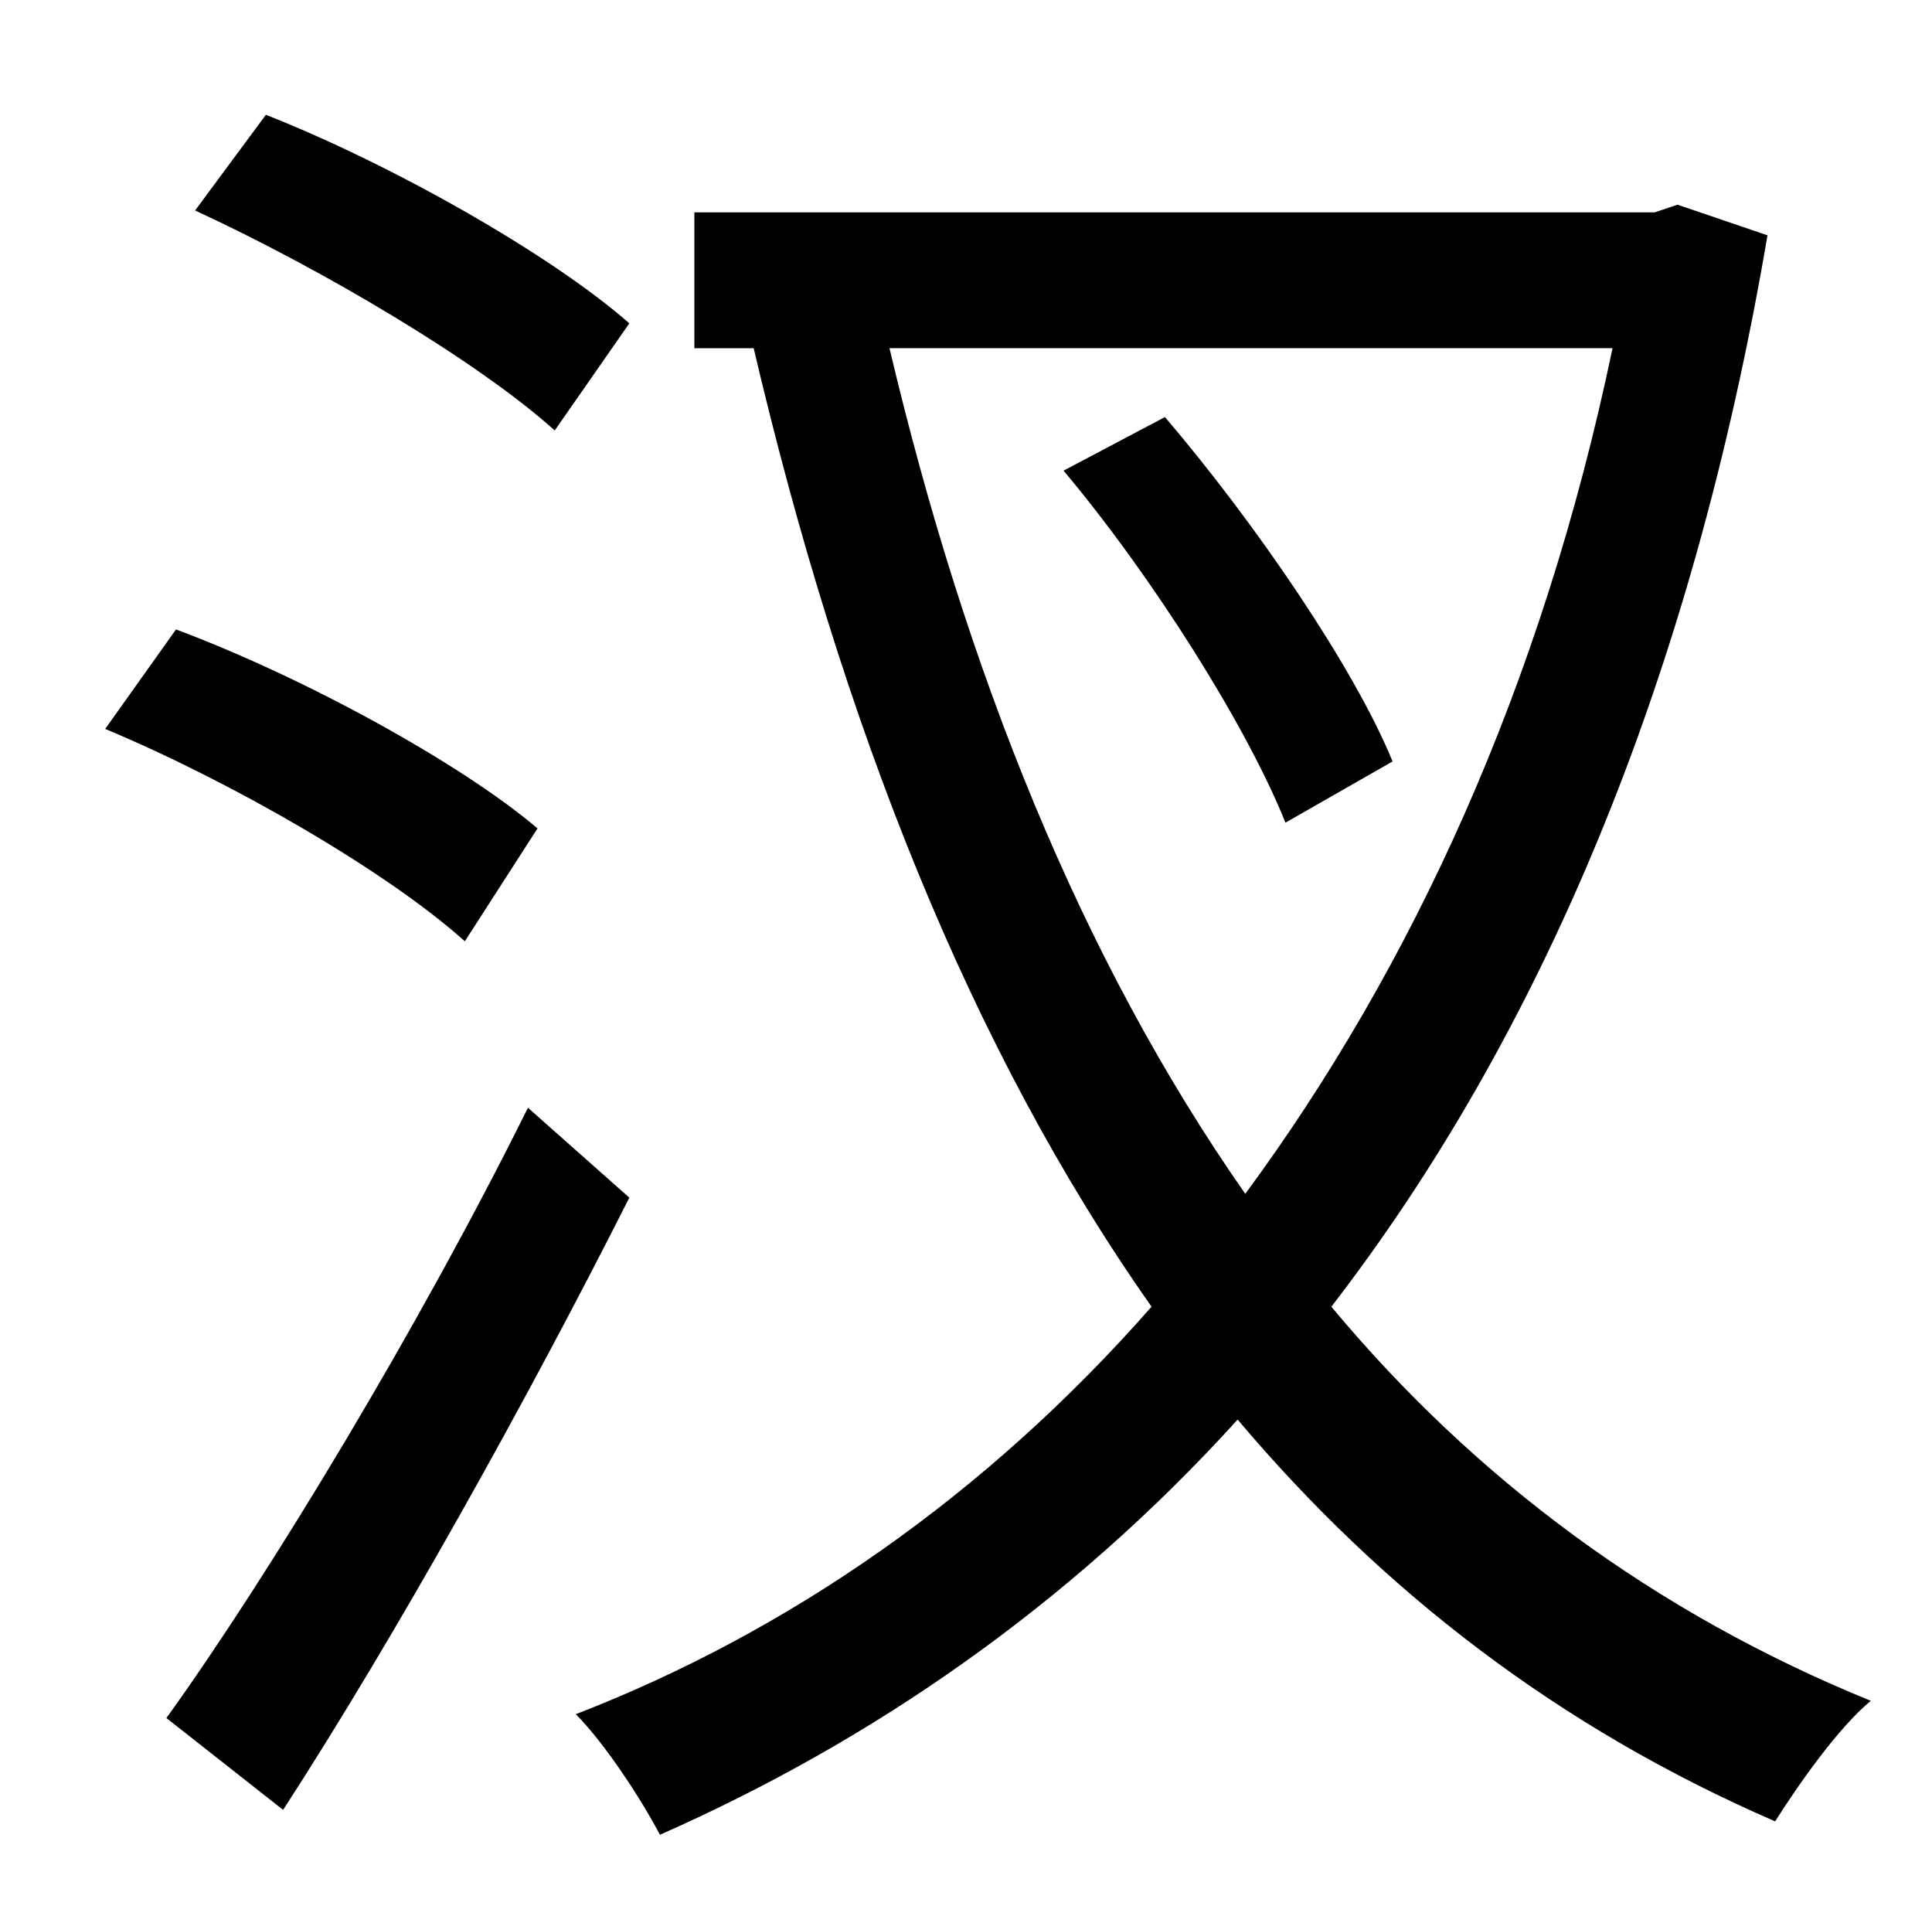 <?xml version="1.0" standalone="no"?>
<!DOCTYPE svg PUBLIC "-//W3C//DTD SVG 1.1//EN" "http://www.w3.org/Graphics/SVG/1.1/DTD/svg11.dtd" >
<svg xmlns="http://www.w3.org/2000/svg" xmlns:xlink="http://www.w3.org/1999/xlink" version="1.1" viewBox="-10 0 1010 1000">
   <path fill="currentColor"
d="M319 169l-39 56c-40 -36 -121 -84 -188 -115l37 -50c66 26 149 73 190 109zM271 433l-38 59c-40 -36 -121 -83 -188 -111l37 -52c67 25 149 70 189 104zM266 579l53 47c-53 105 -122 229 -181 320l-61 -48c54 -75 133 -206 189 -319zM546 246l53 -28
c47 55 99 131 119 180l-56 32c-20 -50 -69 -128 -116 -184zM833 182h-378c40 169 100 319 186 442c87 -118 155 -265 192 -442zM867 107l47 16c-40 235 -120 420 -228 560c75 90 169 160 282 206c-17 14 -38 44 -50 63c-113 -49 -205 -120 -281 -210
c-88 97 -191 168 -302 217c-10 -19 -29 -48 -44 -63c111 -43 214 -114 301 -213c-95 -135 -162 -305 -208 -501h-31v-71h502z" />
</svg>
